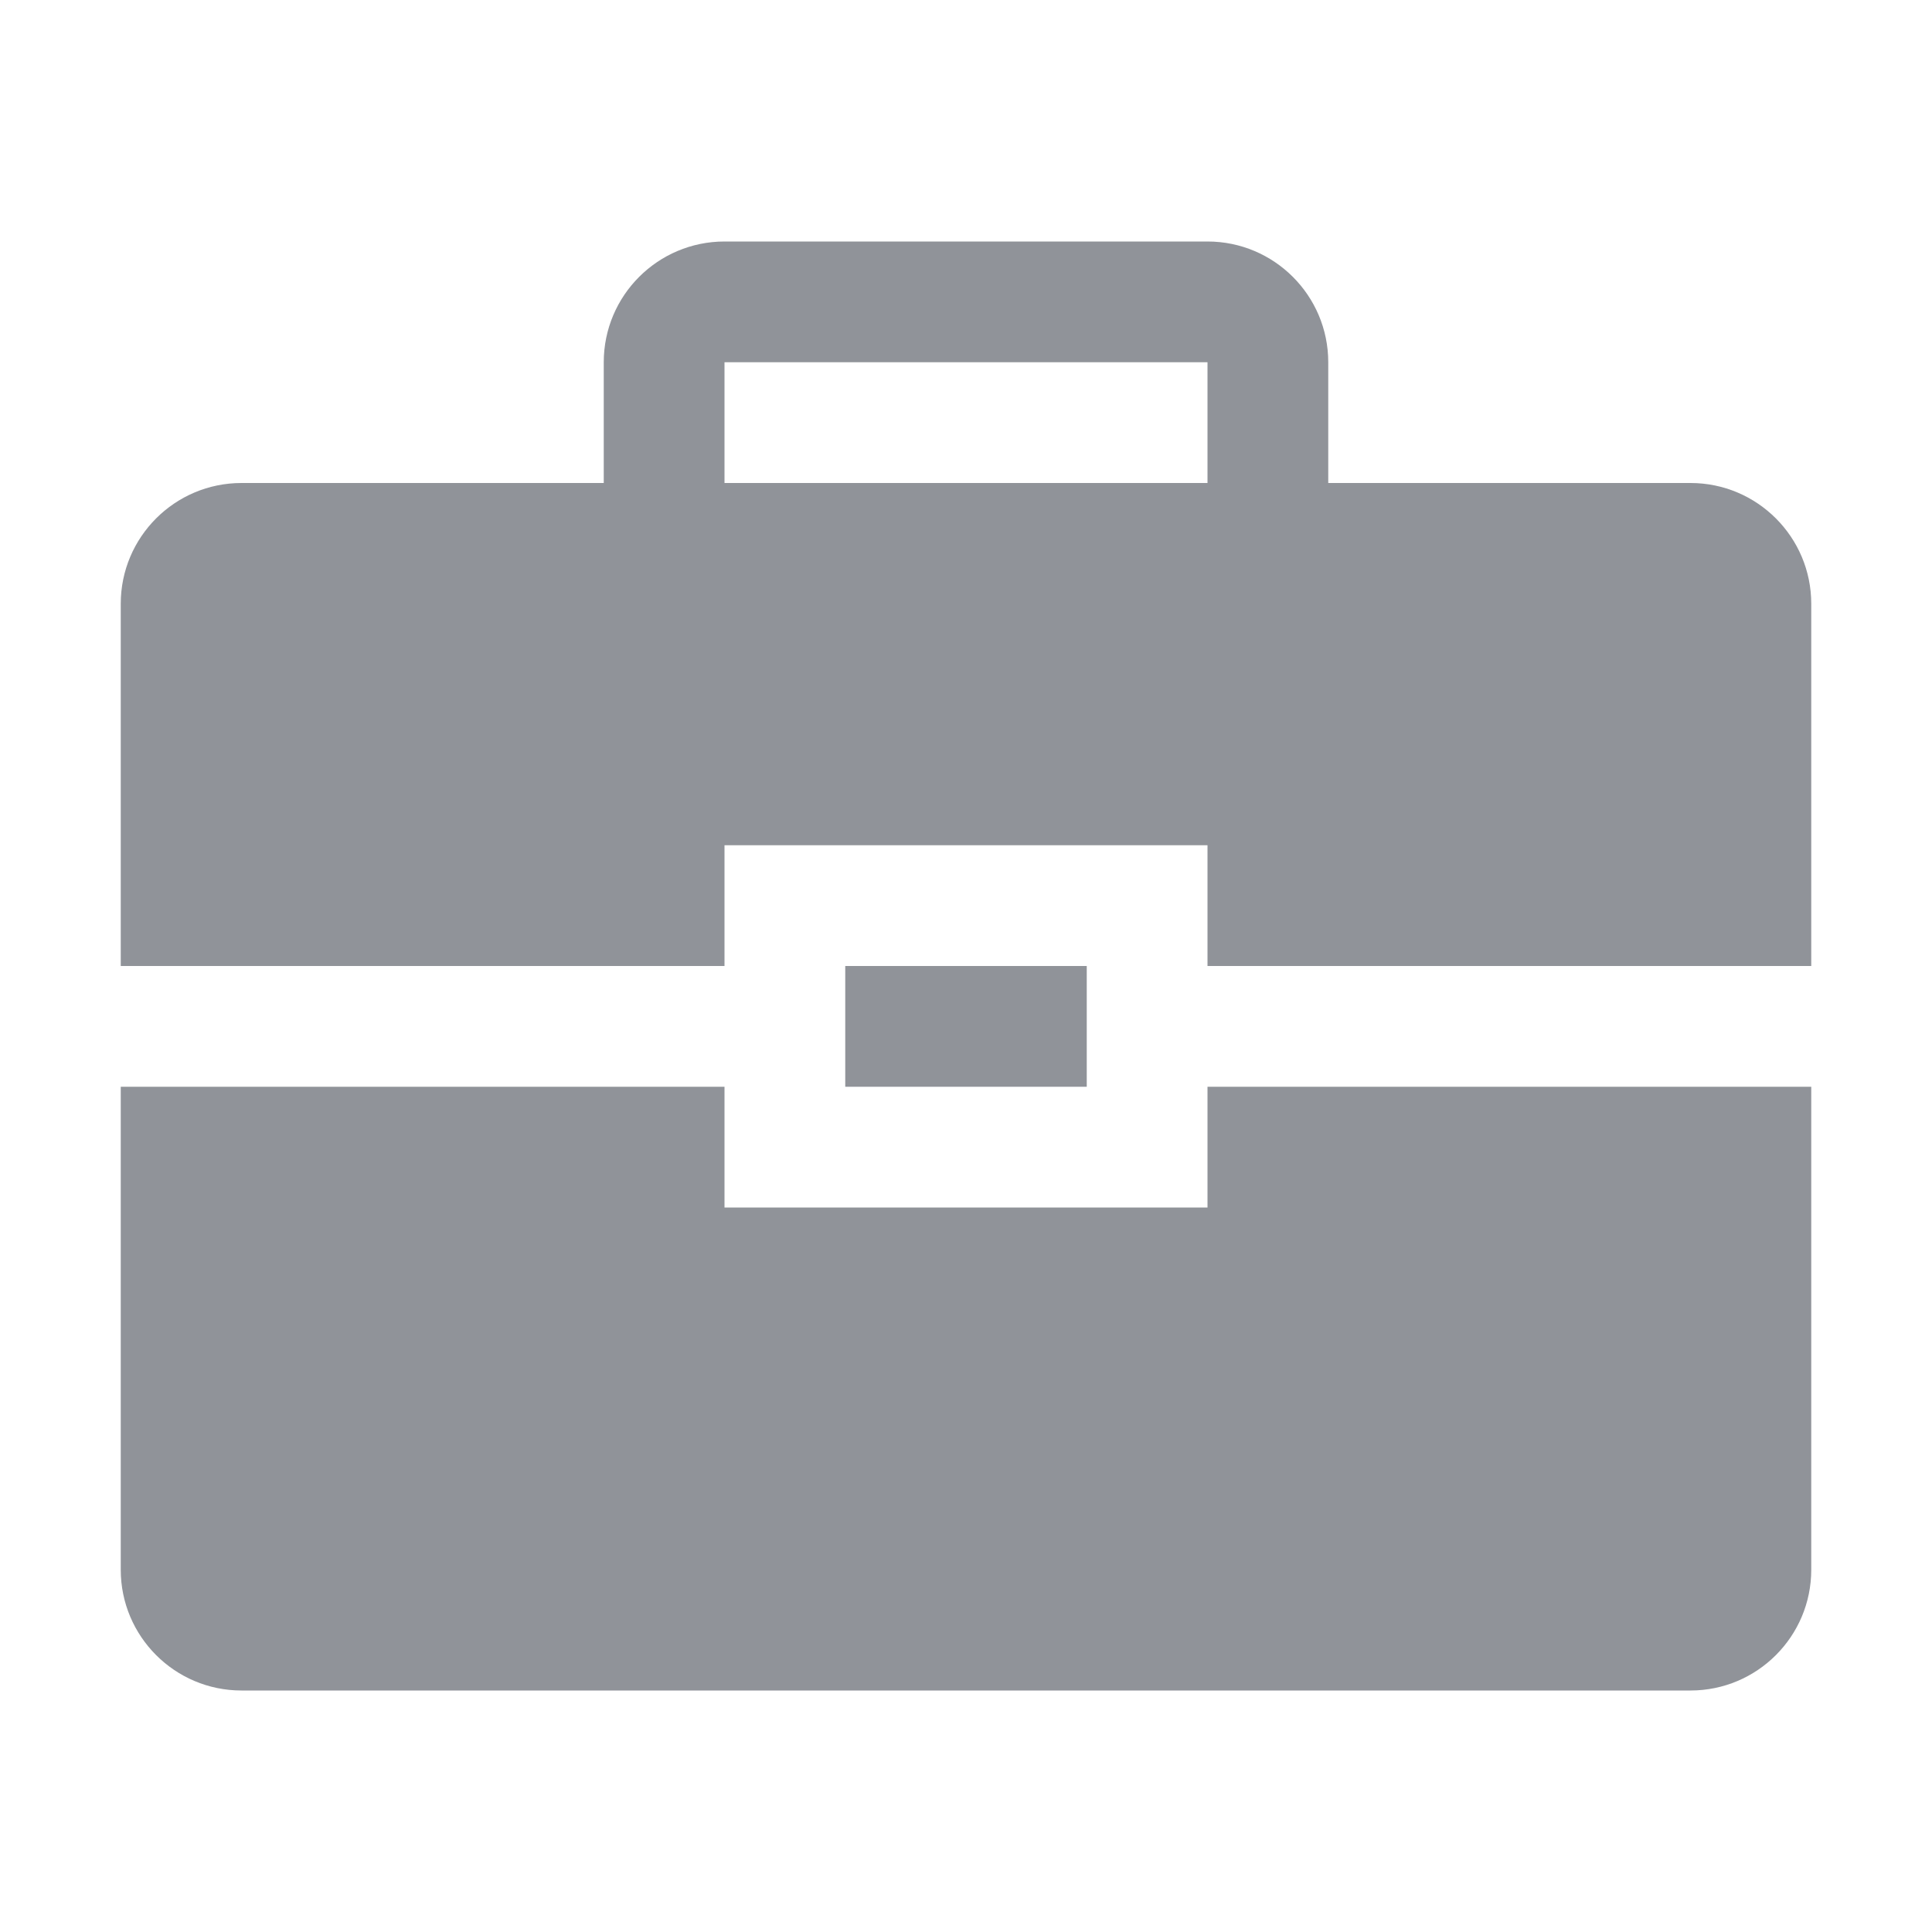 <svg height="16" viewBox="0 0 16 16" width="16" xmlns="http://www.w3.org/2000/svg"><path d="m676 367v-1h-4v1h-5v-3c0-.552.448-1 1-1h3v-1c0-.552.448-1 1-1h4c.552 0 1 .448 1 1v1h3c.552 0 1 .448 1 1v3zm0 1h5v4c0 .552-.448 1-1 1h-12c-.552 0-1-.448-1-1v-4h5v1h4zm-4-6v1h4v-1zm1 5h2v1h-2z" fill="#909399" fill-rule="evenodd" transform="translate(-666 -359)"/></svg>